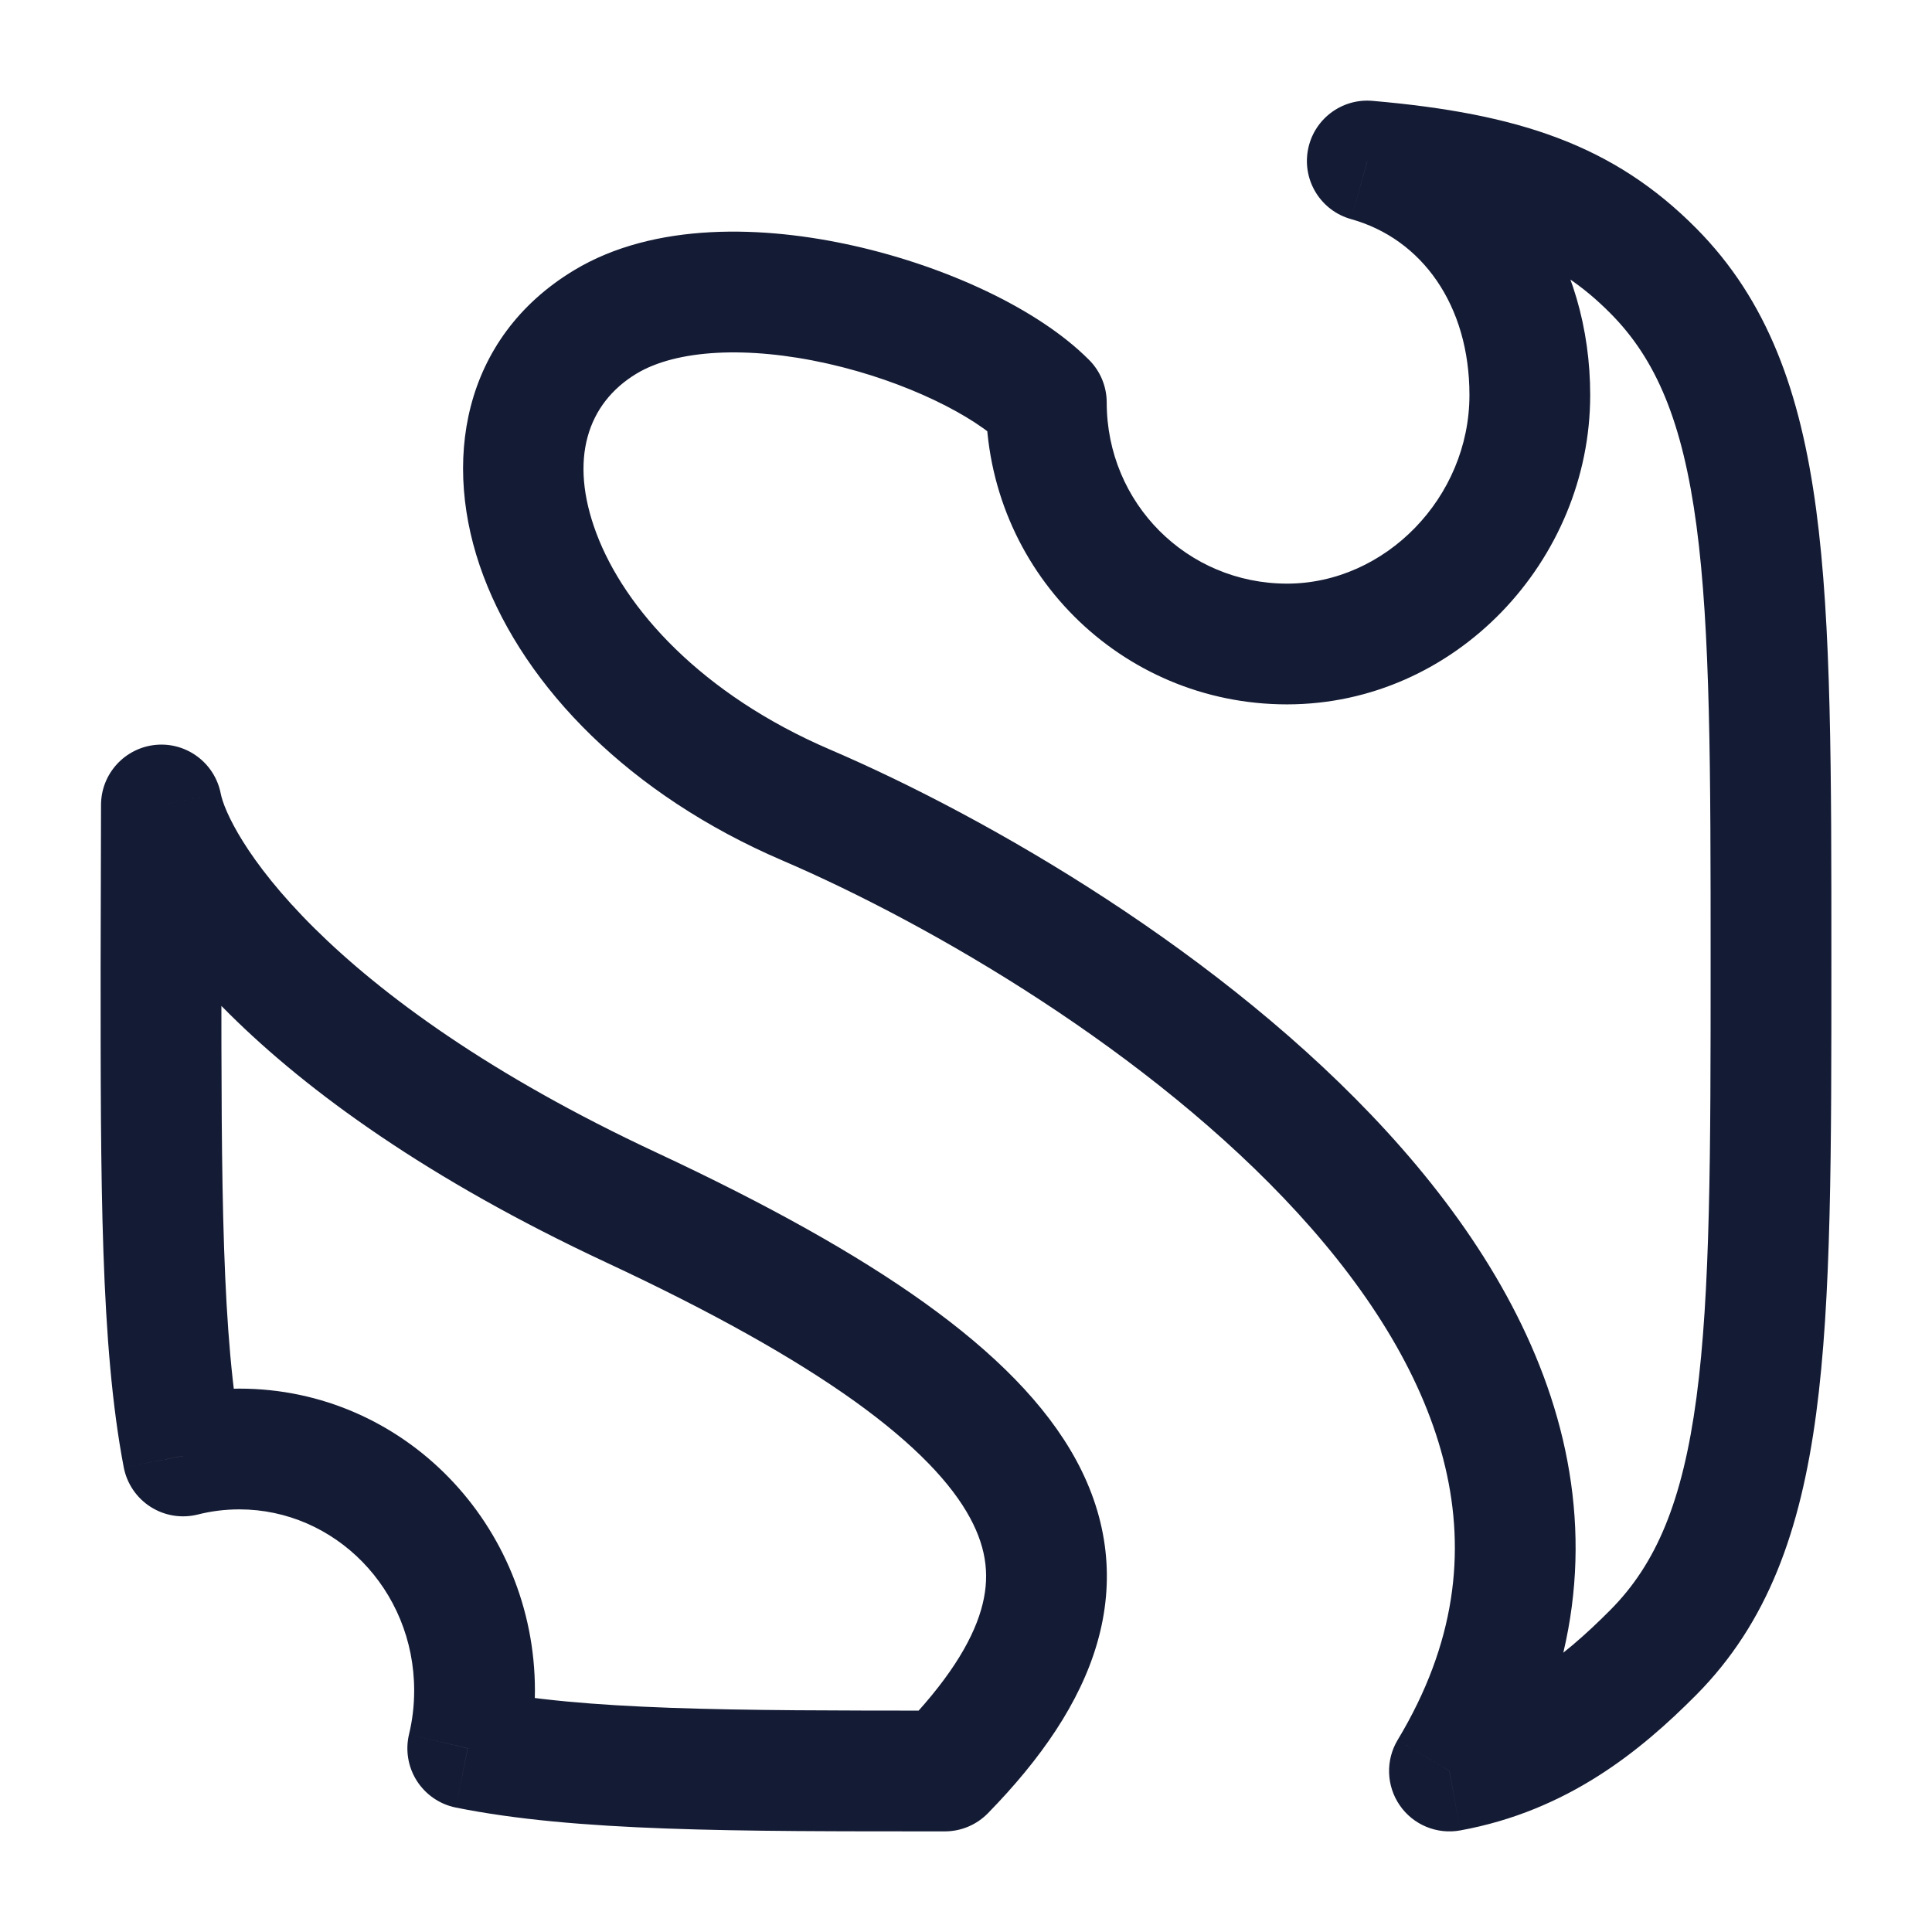 <svg width="24" height="24" viewBox="0 0 24 24" fill="none" xmlns="http://www.w3.org/2000/svg">
<path d="M2.005 10L2.742 9.858C2.668 9.479 2.319 9.217 1.935 9.253C1.55 9.29 1.256 9.612 1.255 9.998L2.005 10ZM7.842 15L8.16 14.32L7.842 15ZM11.737 22V22.75C11.94 22.75 12.133 22.668 12.274 22.523L11.737 22ZM2 12L1.25 11.998V12H2ZM2.274 18.087L1.537 18.227C1.576 18.43 1.697 18.608 1.871 18.719C2.045 18.83 2.257 18.864 2.457 18.814L2.274 18.087ZM5.81 21.719L5.081 21.544C5.034 21.742 5.069 21.951 5.178 22.122C5.288 22.294 5.463 22.414 5.662 22.454L5.81 21.719ZM20.537 20.527L20.005 19.999L20.537 20.527ZM20.537 3.363L21.07 2.835V2.835L20.537 3.363ZM12.998 5H13.748C13.748 4.802 13.669 4.611 13.529 4.471L12.998 5ZM7.518 4L7.906 4.642L7.518 4ZM10.015 10L9.719 10.689L10.015 10ZM16.985 2L17.05 1.253C16.664 1.219 16.316 1.485 16.247 1.866C16.178 2.247 16.41 2.618 16.784 2.722L16.985 2ZM18.005 22L17.363 21.613C17.211 21.865 17.221 22.184 17.388 22.426C17.555 22.669 17.85 22.791 18.14 22.738L18.005 22ZM1.269 10.142C1.39 10.77 1.896 11.65 2.849 12.595C3.824 13.562 5.318 14.649 7.525 15.68L8.16 14.32C6.082 13.351 4.738 12.355 3.905 11.53C3.052 10.684 2.781 10.063 2.742 9.858L1.269 10.142ZM7.525 15.68C8.842 16.294 9.861 16.866 10.616 17.406C11.375 17.951 11.823 18.434 12.051 18.857C12.265 19.253 12.299 19.612 12.188 19.995C12.069 20.407 11.765 20.896 11.2 21.477L12.274 22.523C12.927 21.854 13.414 21.155 13.629 20.412C13.853 19.638 13.765 18.872 13.371 18.143C12.991 17.441 12.342 16.799 11.489 16.187C10.631 15.572 9.521 14.956 8.16 14.32L7.525 15.68ZM2.974 18.75C4.154 18.75 5.145 19.738 5.145 21H6.645C6.645 18.948 5.02 17.25 2.974 17.25V18.75ZM2.75 12.002L2.755 10.002L1.255 9.998L1.25 11.998L2.75 12.002ZM2.457 18.814C2.622 18.772 2.795 18.75 2.974 18.75V17.25C2.67 17.25 2.374 17.288 2.09 17.36L2.457 18.814ZM1.25 12C1.25 14.687 1.247 16.709 1.537 18.227L3.01 17.946C2.753 16.601 2.75 14.752 2.75 12H1.25ZM5.145 21C5.145 21.189 5.123 21.371 5.081 21.544L6.54 21.893C6.609 21.606 6.645 21.307 6.645 21H5.145ZM11.737 21.25C9.055 21.25 7.262 21.246 5.959 20.984L5.662 22.454C7.148 22.754 9.123 22.75 11.737 22.75V21.25ZM21.25 11.945C21.25 14.336 21.248 16.055 21.074 17.362C20.902 18.649 20.575 19.425 20.005 19.999L21.07 21.056C21.962 20.157 22.367 19.012 22.561 17.561C22.752 16.131 22.75 14.294 22.75 11.945H21.25ZM22.75 11.945C22.75 9.597 22.752 7.76 22.561 6.33C22.367 4.878 21.962 3.734 21.07 2.835L20.005 3.892C20.575 4.465 20.902 5.242 21.074 6.528C21.248 7.836 21.25 9.554 21.25 11.945H22.75ZM18.254 4.907C18.254 6.182 17.206 7.25 15.988 7.25V8.75C18.08 8.75 19.754 6.964 19.754 4.907H18.254ZM15.988 7.25C14.749 7.25 13.748 6.253 13.748 5H12.248C12.248 7.079 13.918 8.75 15.988 8.75V7.25ZM13.529 4.471C12.891 3.83 11.741 3.308 10.611 3.054C9.493 2.802 8.131 2.753 7.13 3.358L7.906 4.642C8.403 4.342 9.284 4.293 10.282 4.517C11.267 4.739 12.108 5.17 12.467 5.529L13.529 4.471ZM7.13 3.358C5.742 4.196 5.477 5.75 6.005 7.154C6.527 8.543 7.822 9.875 9.719 10.689L10.31 9.311C8.712 8.625 7.76 7.561 7.409 6.626C7.063 5.706 7.297 5.01 7.906 4.642L7.13 3.358ZM16.784 2.722C17.664 2.968 18.254 3.79 18.254 4.907H19.754C19.754 3.252 18.837 1.738 17.187 1.278L16.784 2.722ZM16.92 2.747C18.562 2.89 19.332 3.214 20.005 3.892L21.07 2.835C20.047 1.805 18.872 1.411 17.05 1.253L16.92 2.747ZM9.719 10.689C11.57 11.484 14.288 13.065 16.123 15.071C17.038 16.072 17.696 17.136 17.953 18.223C18.204 19.284 18.085 20.414 17.363 21.613L18.648 22.387C19.572 20.853 19.754 19.322 19.413 17.877C19.077 16.457 18.247 15.171 17.23 14.059C15.202 11.842 12.278 10.155 10.31 9.311L9.719 10.689ZM18.14 22.738C19.477 22.494 20.384 21.746 21.07 21.056L20.005 19.999C19.402 20.606 18.763 21.1 17.871 21.262L18.14 22.738Z" fill="#141B34"/>
</svg>

